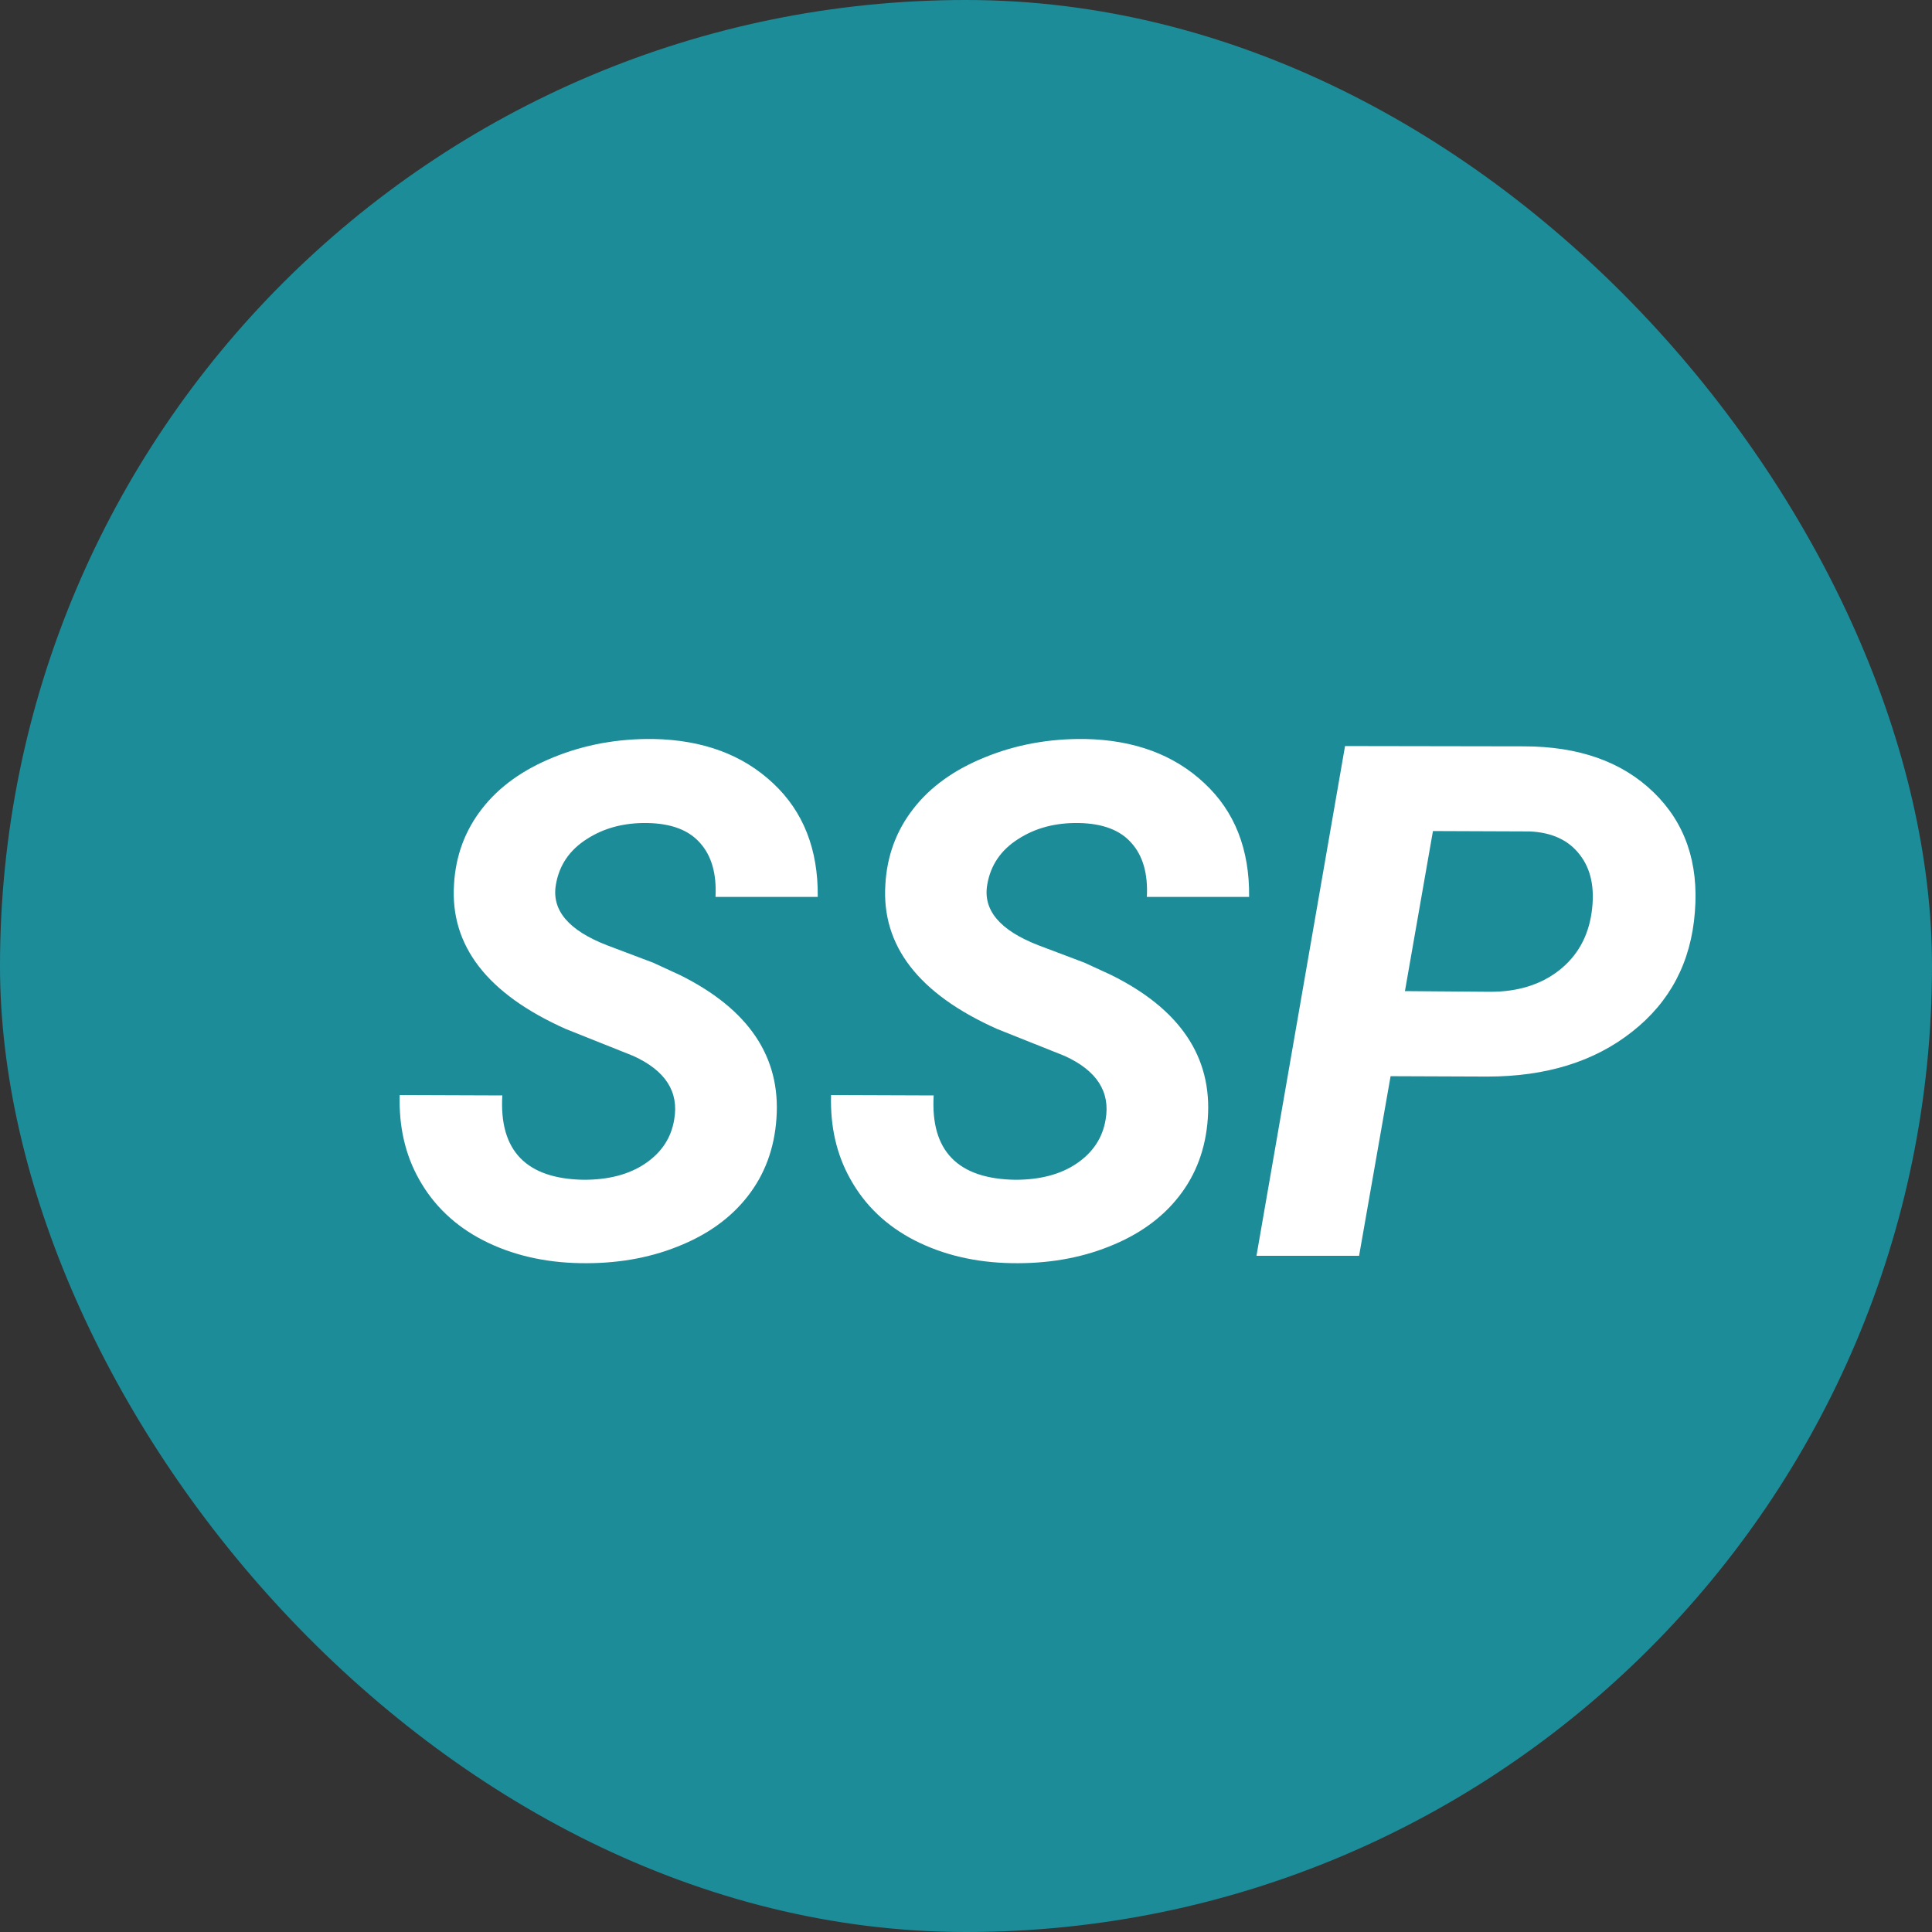 <svg width="26" height="26" viewBox="0 0 26 26" fill="none" xmlns="http://www.w3.org/2000/svg">
<rect x="0" y="0" width="26" height="26" fill="#333333" stroke="none"/>
<rect width="26" height="26" rx="13" fill="#1D8C99"/>
<path d="M9.073 15.067C9.139 14.693 8.956 14.407 8.522 14.21L7.613 13.847C6.557 13.376 6.056 12.727 6.11 11.901C6.132 11.517 6.257 11.178 6.487 10.883C6.716 10.588 7.038 10.357 7.452 10.19C7.867 10.021 8.315 9.939 8.795 9.945C9.458 9.958 9.994 10.156 10.402 10.539C10.81 10.919 11.012 11.43 11.005 12.07H9.629C9.645 11.759 9.576 11.517 9.422 11.345C9.271 11.172 9.036 11.082 8.715 11.076C8.401 11.07 8.128 11.142 7.895 11.293C7.663 11.441 7.525 11.645 7.481 11.905C7.421 12.248 7.65 12.52 8.169 12.721L8.791 12.956L9.149 13.121C10.075 13.58 10.509 14.224 10.449 15.053C10.421 15.458 10.291 15.808 10.058 16.104C9.829 16.396 9.515 16.62 9.116 16.777C8.72 16.935 8.283 17.008 7.806 16.999C7.319 16.99 6.885 16.887 6.505 16.693C6.125 16.498 5.836 16.223 5.638 15.868C5.453 15.538 5.367 15.161 5.379 14.737L6.76 14.742C6.716 15.486 7.082 15.865 7.858 15.877C8.194 15.877 8.47 15.804 8.687 15.656C8.904 15.508 9.033 15.312 9.073 15.067ZM14.879 15.067C14.944 14.693 14.761 14.407 14.327 14.21L13.418 13.847C12.362 13.376 11.861 12.727 11.915 11.901C11.937 11.517 12.062 11.178 12.292 10.883C12.521 10.588 12.843 10.357 13.258 10.19C13.672 10.021 14.12 9.939 14.601 9.945C15.263 9.958 15.799 10.156 16.207 10.539C16.616 10.919 16.817 11.43 16.81 12.07H15.434C15.45 11.759 15.381 11.517 15.227 11.345C15.076 11.172 14.841 11.082 14.52 11.076C14.206 11.07 13.933 11.142 13.7 11.293C13.468 11.441 13.33 11.645 13.286 11.905C13.226 12.248 13.456 12.52 13.974 12.721L14.596 12.956L14.954 13.121C15.88 13.58 16.314 14.224 16.254 15.053C16.226 15.458 16.096 15.808 15.863 16.104C15.634 16.396 15.32 16.62 14.921 16.777C14.525 16.935 14.088 17.008 13.611 16.999C13.124 16.99 12.691 16.887 12.31 16.693C11.93 16.498 11.641 16.223 11.444 15.868C11.258 15.538 11.172 15.161 11.184 14.737L12.565 14.742C12.521 15.486 12.887 15.865 13.663 15.877C13.999 15.877 14.275 15.804 14.492 15.656C14.709 15.508 14.838 15.312 14.879 15.067ZM18.714 14.483L18.29 16.9H16.909L18.101 10.04L20.505 10.044C21.246 10.044 21.828 10.25 22.253 10.662C22.677 11.073 22.862 11.61 22.809 12.273C22.758 12.945 22.477 13.482 21.965 13.884C21.456 14.287 20.806 14.488 20.015 14.488L18.714 14.483ZM18.907 13.338L20.057 13.347C20.427 13.347 20.735 13.251 20.98 13.06C21.225 12.868 21.372 12.609 21.419 12.282C21.466 11.956 21.412 11.695 21.258 11.5C21.108 11.305 20.883 11.202 20.585 11.189L19.284 11.184L18.907 13.338Z" fill="white"/>
</svg>
